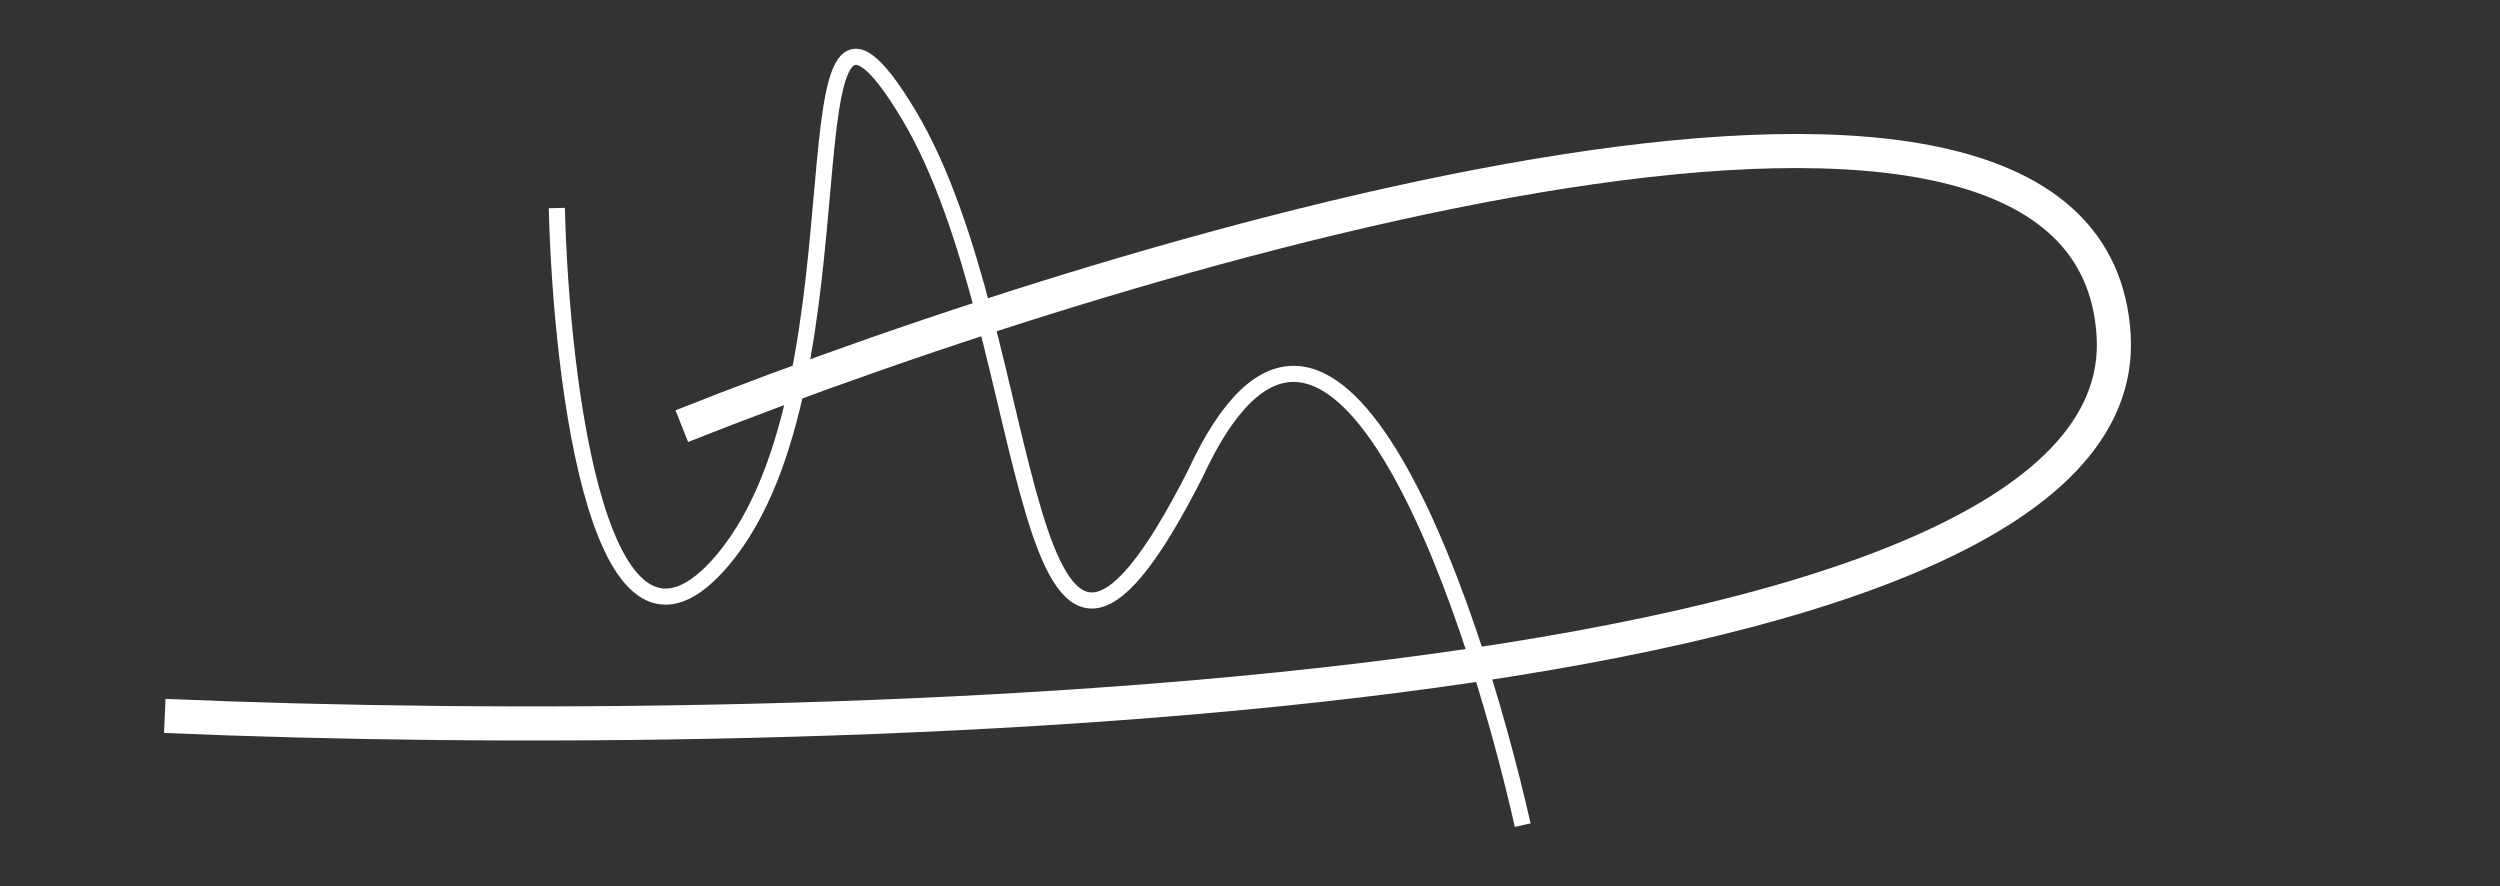 <svg width="220" height="78" viewBox="0 0 220 78" fill="none" xmlns="http://www.w3.org/2000/svg">
<rect x="0" y="0" width="220" height="78" fill="#333333" stroke="none"/>
<path d="M14.5 63C72.5 65.5 188 62.3 186 29.5C184 -3.3 101.167 21.167 60 37.5" stroke="white" stroke-width="3"/>
<path d="M49 18.307C49.394 33.969 52.872 62.082 63.639 49.237C77.097 33.182 68.125 -9.554 79.931 10.043C91.736 29.64 89.139 73.321 105.194 41.682C116.906 16.371 129.278 51.756 134 72.612" stroke="white" stroke-width="1.417"/>
</svg>
